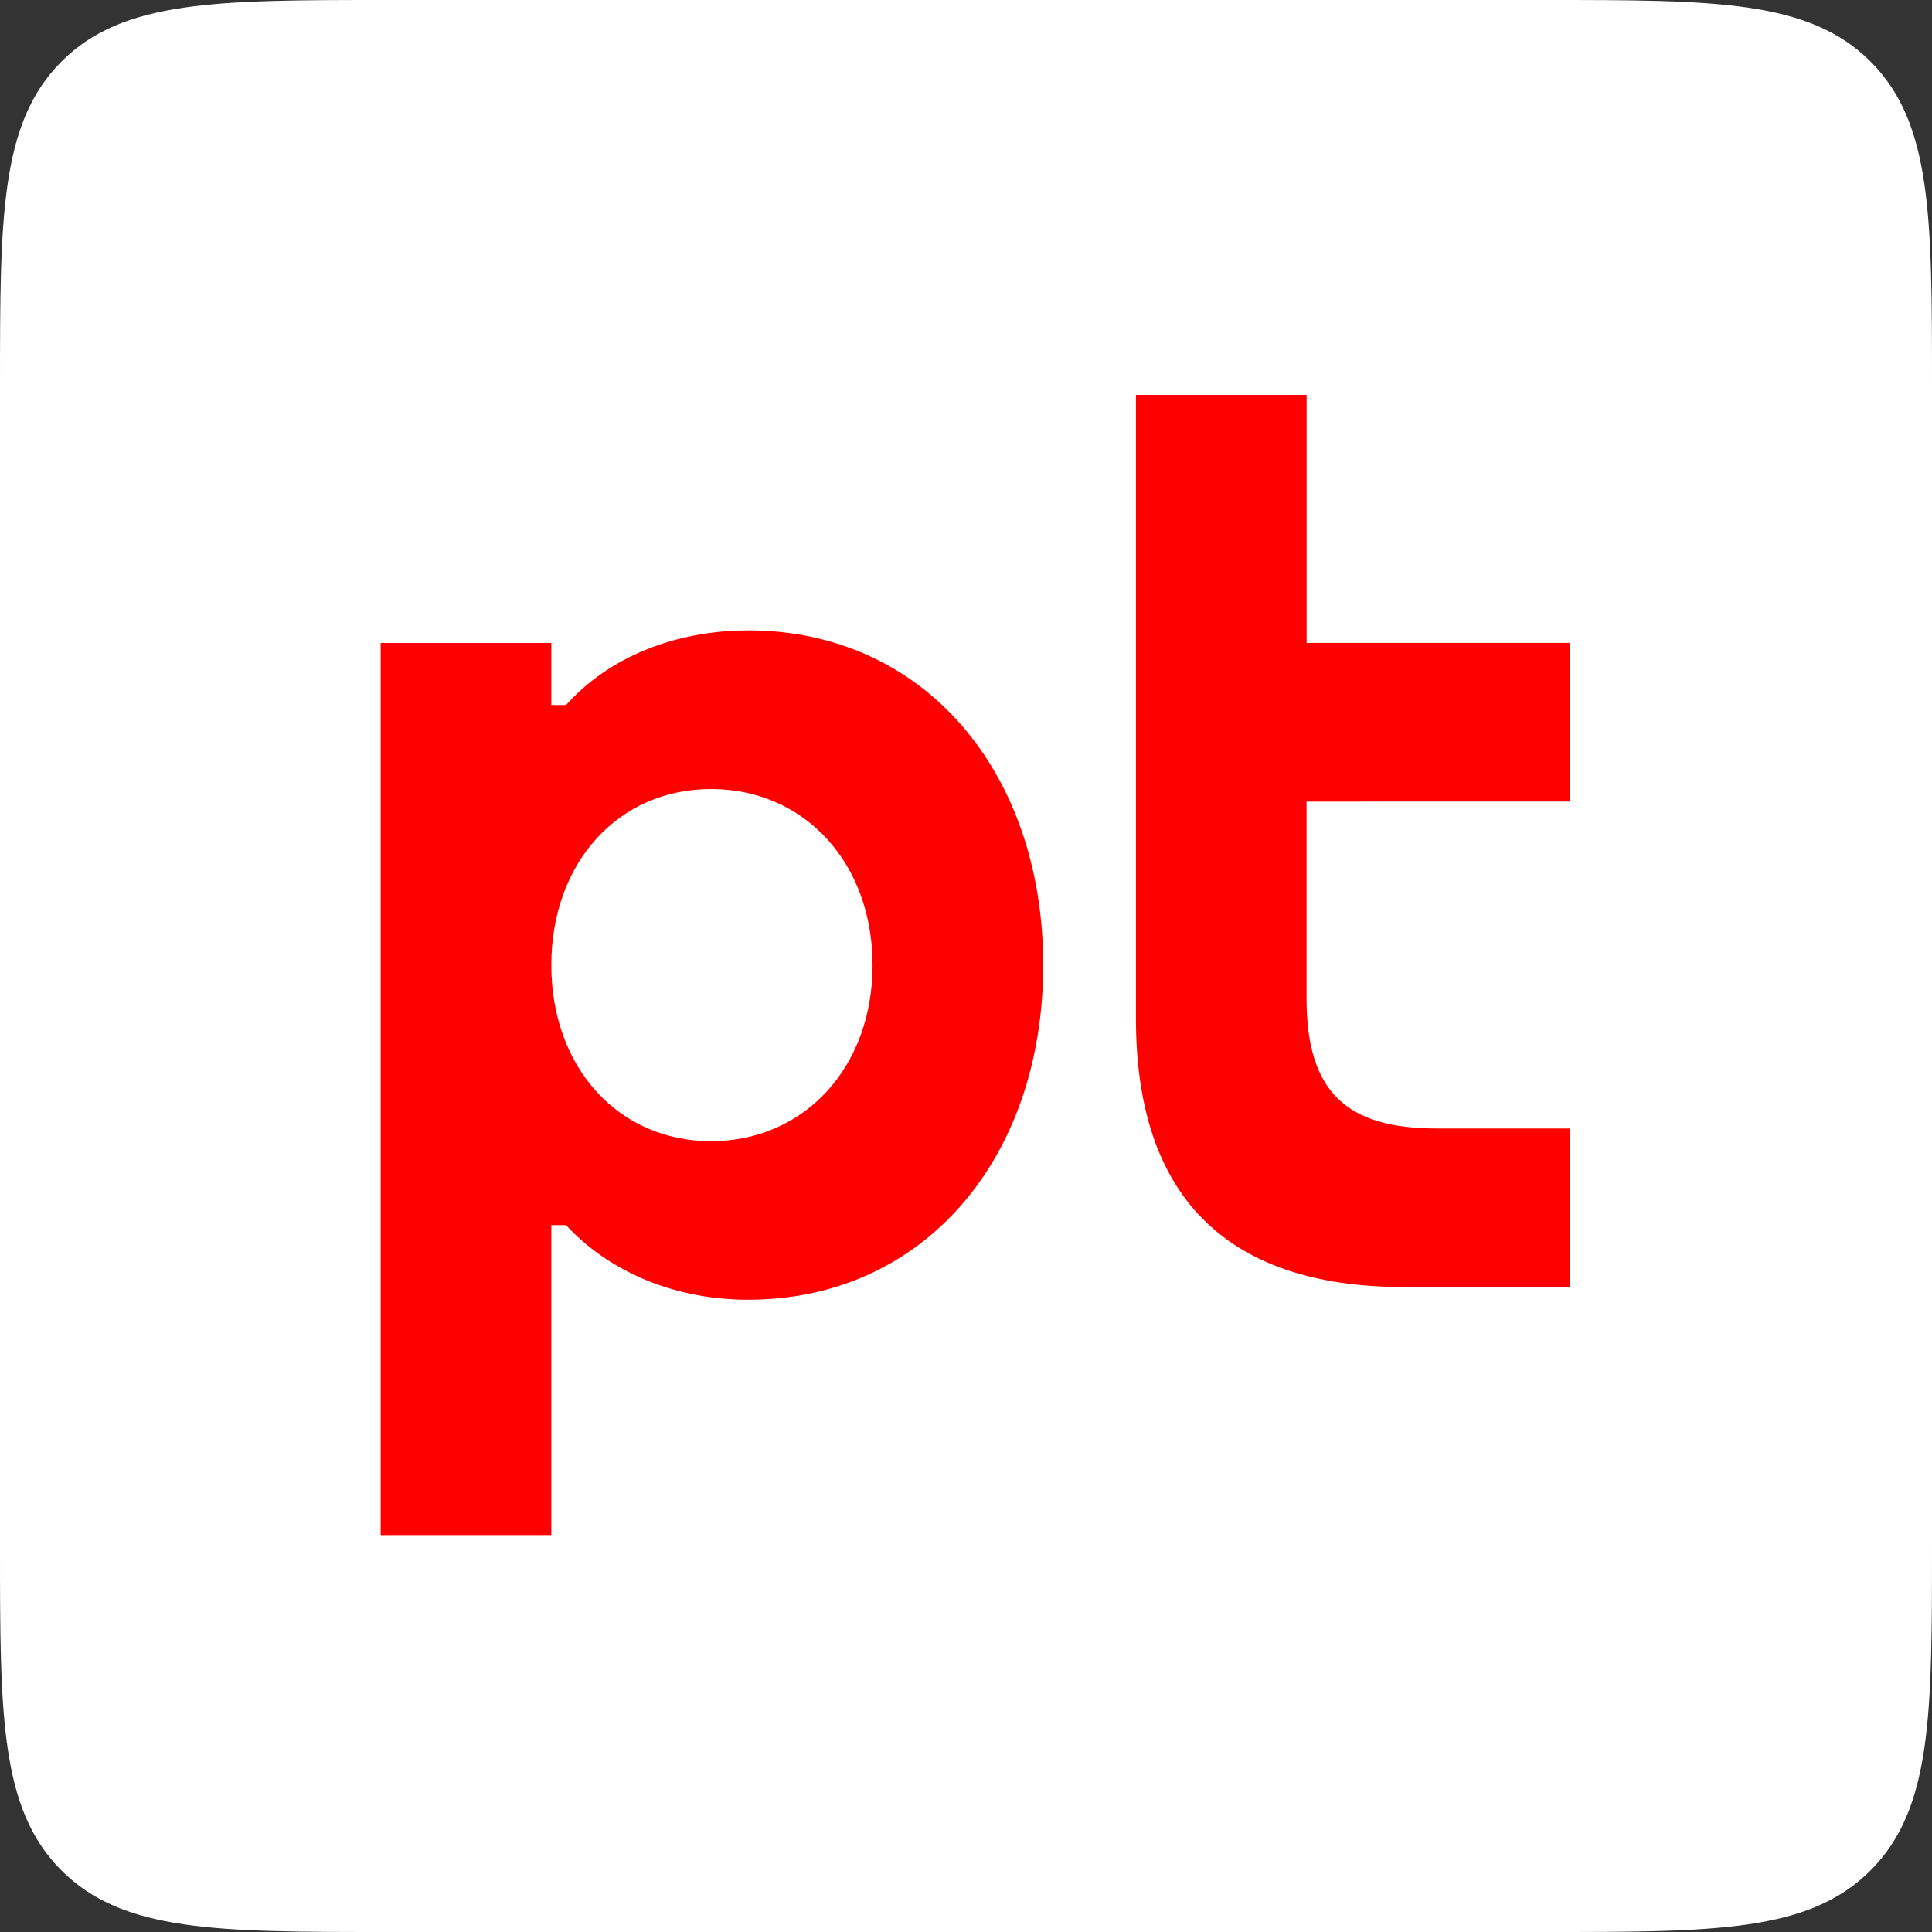 <svg fill="none" height="30" viewBox="0 0 30 30" width="30" xmlns="http://www.w3.org/2000/svg"><rect x="0" y="0" width="30" height="30" fill="#333333" stroke="none"/><g clip-rule="evenodd" fill-rule="evenodd"><path d="m0 24c0 2.629 0 4.091.955 5.045s2.416.955 5.045.955h18c2.629 0 4.091 0 5.045-.955s.955-2.416.955-5.045v-18c0-2.629 0-4.091-.955-5.045s-2.416-.955-5.045-.955h-18c-2.629 0-4.091 0-5.045.955s-.955 2.416-.955 5.045z" fill="#fff"/><path d="m20.288 12.447v3.057c0 1.456.625 2.019 2.017 2.019h2.071v2.462h-2.572c-2.82 0-4.165-1.466-4.165-4.168v-9.685h2.65v3.851h4.088v2.463zm-9.248 5.273c-1.444 0-2.479-1.15-2.479-2.734s1.035-2.734 2.479-2.734c1.454 0 2.509 1.15 2.509 2.734 0 1.584-1.055 2.734-2.509 2.734zm.577-7.931c-1.131 0-2.164.415-2.827 1.158 0 0-0.0 0-0.0 0h-.229v-.963h-2.65v13.853h2.65v-4.813h.229c.614.669 1.609 1.158 2.827 1.158 2.724 0 4.582-2.191 4.582-5.197s-1.859-5.197-4.582-5.197z" fill="#f00"/></g></svg>